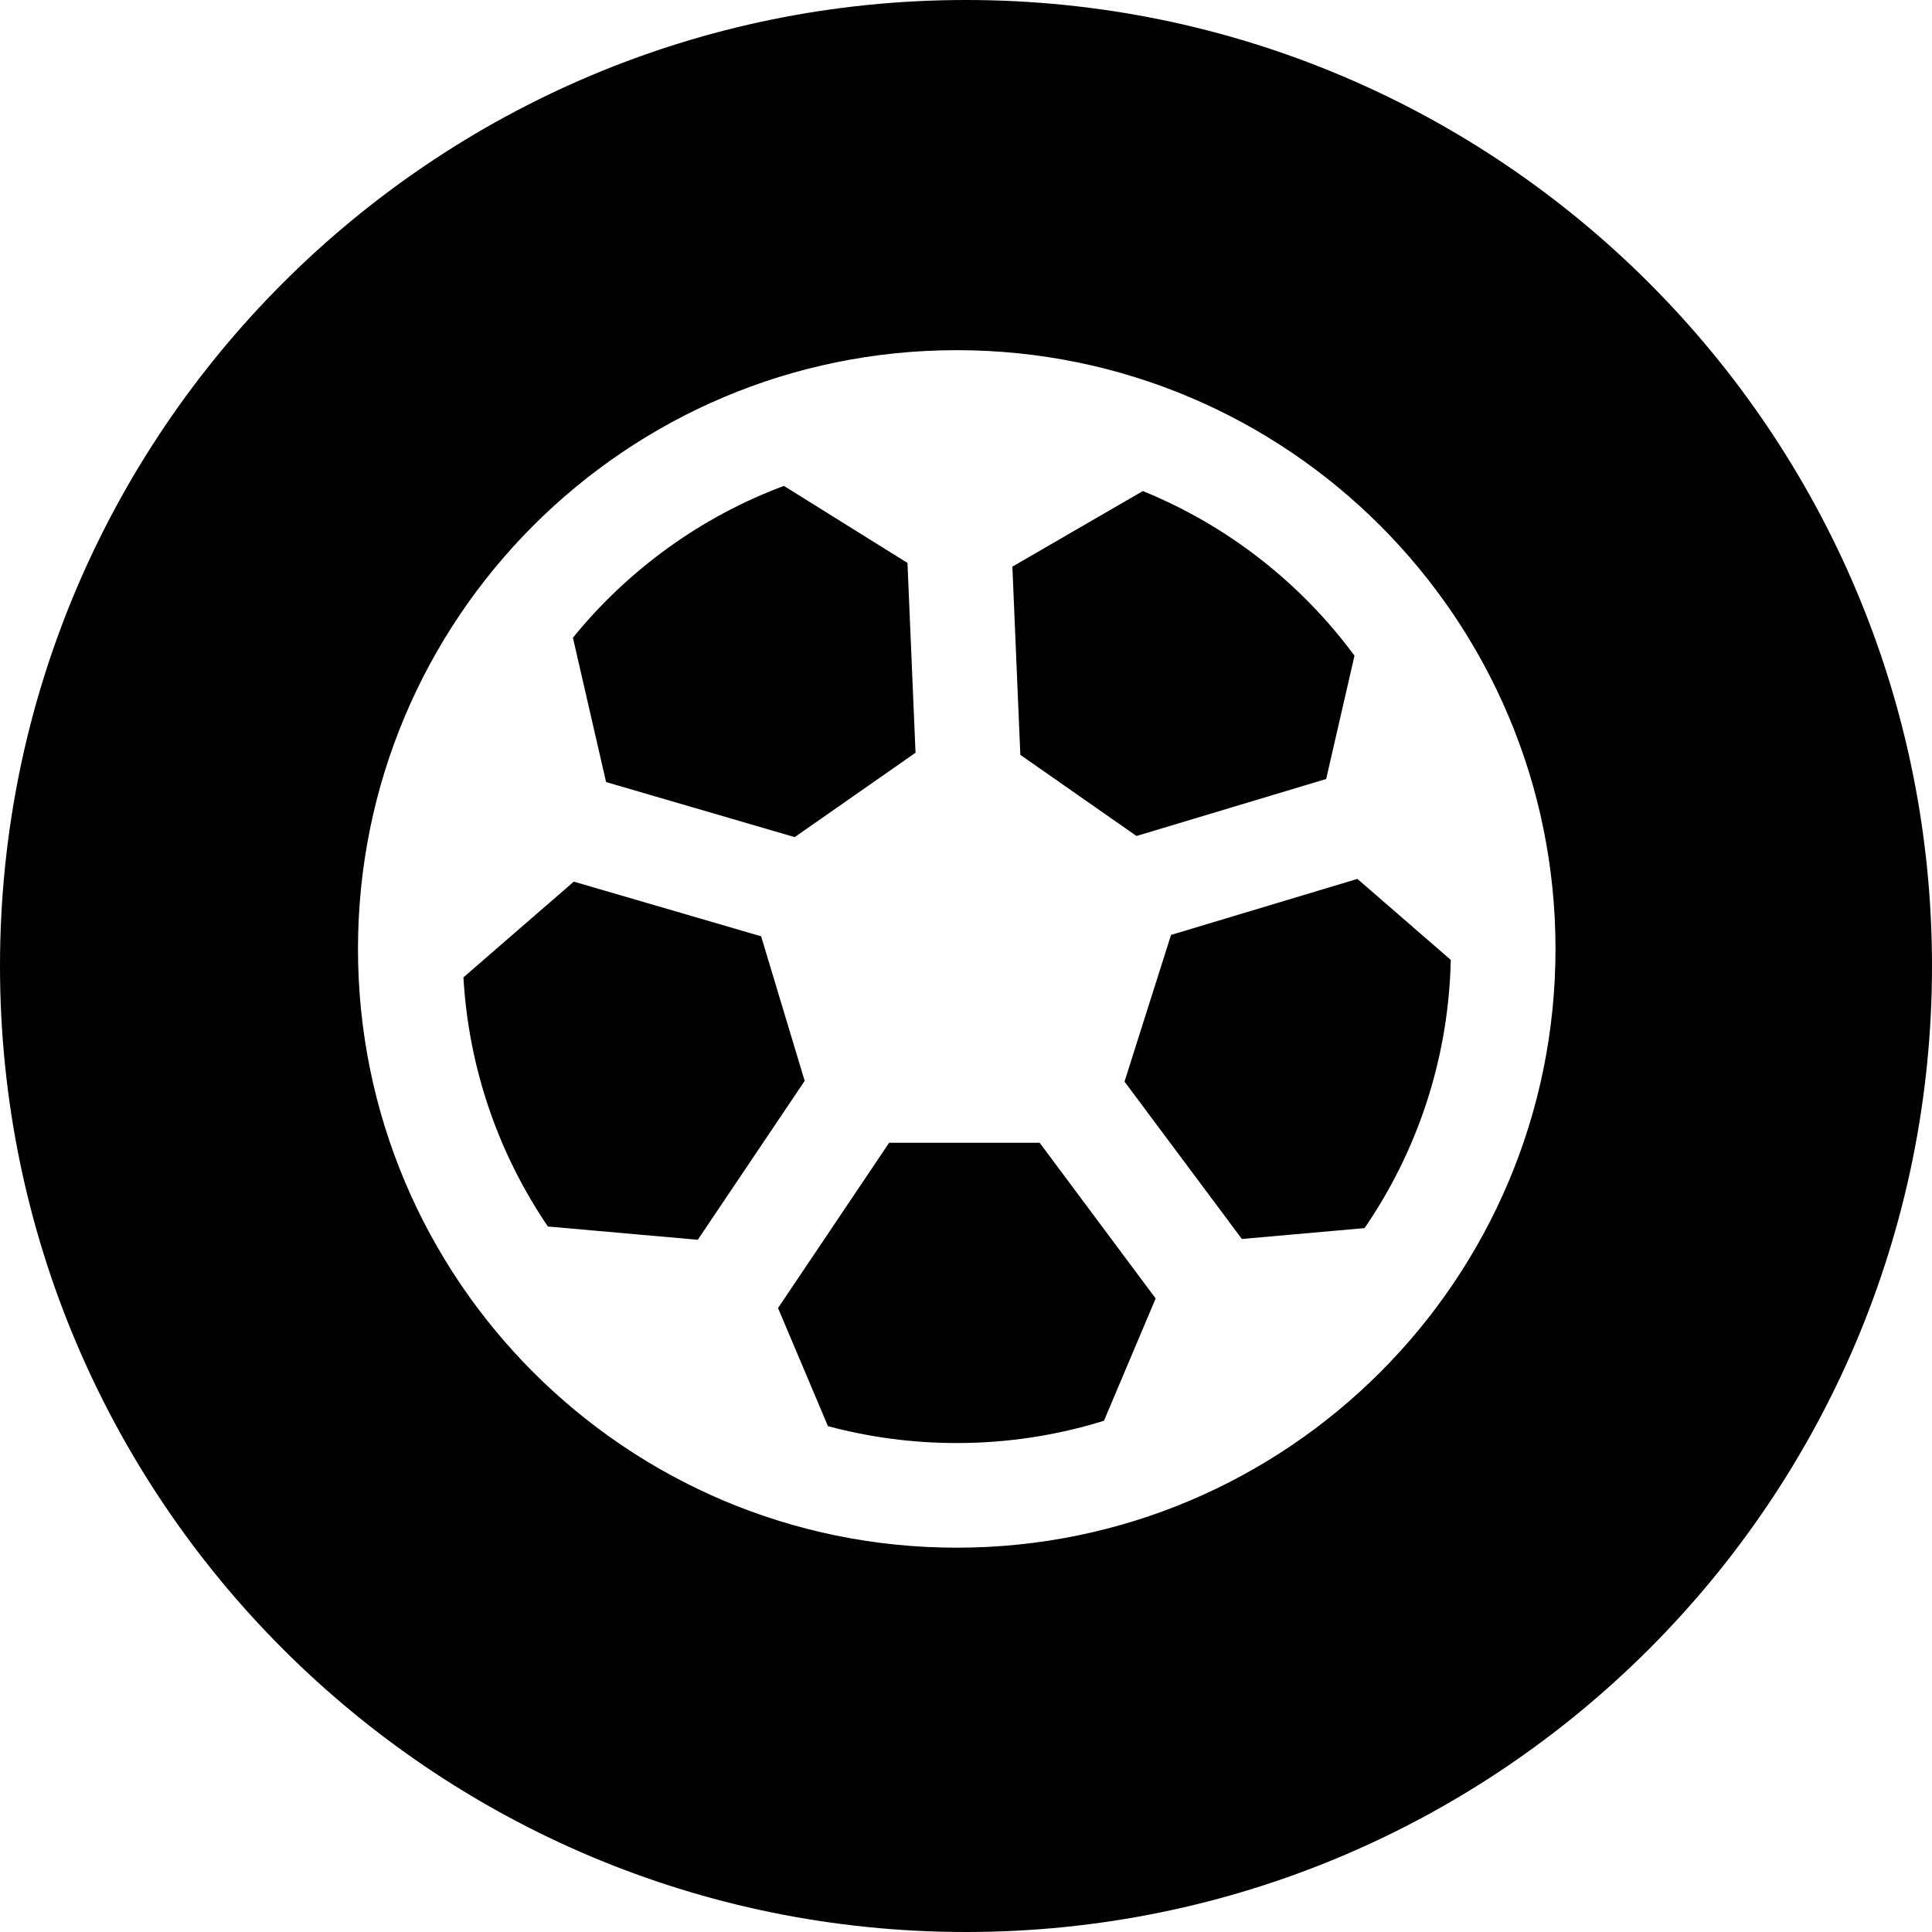 <svg width="24" height="24" viewBox="0 0 24 24" fill="none" xmlns="http://www.w3.org/2000/svg">
<path d="M12 0C5.373 0 0 5.373 0 12C0 18.627 5.373 24 12 24C18.627 24 24 18.627 24 12C24 5.373 18.627 0 12 0ZM9.872 10.399L11.373 9.351L11.273 6.993L9.738 6.036C8.703 6.422 7.801 7.08 7.117 7.922L7.529 9.715L9.872 10.399ZM7.128 10.952L5.757 12.141C5.822 13.284 6.2 14.344 6.806 15.236L8.668 15.401L9.996 13.427L9.455 11.631L7.128 10.952ZM9.665 16.249L10.285 17.716C10.795 17.853 11.332 17.926 11.885 17.926C12.522 17.926 13.136 17.829 13.714 17.649L14.356 16.13L12.915 14.196H11.045L9.665 16.249ZM15.427 15.391L16.951 15.256C17.604 14.304 17.995 13.159 18.022 11.924L16.862 10.918L14.547 11.614L13.969 13.436L15.427 15.391ZM12.675 9.377L14.118 10.385L16.474 9.677L16.826 8.145C16.159 7.242 15.251 6.529 14.197 6.1L12.576 7.039L12.675 9.377ZM11.885 4.35C15.993 4.35 19.323 7.68 19.323 11.788C19.323 15.896 15.993 19.226 11.885 19.226C7.777 19.226 4.447 15.896 4.447 11.788C4.447 7.68 7.777 4.35 11.885 4.35Z" fill="black"/>
</svg>
